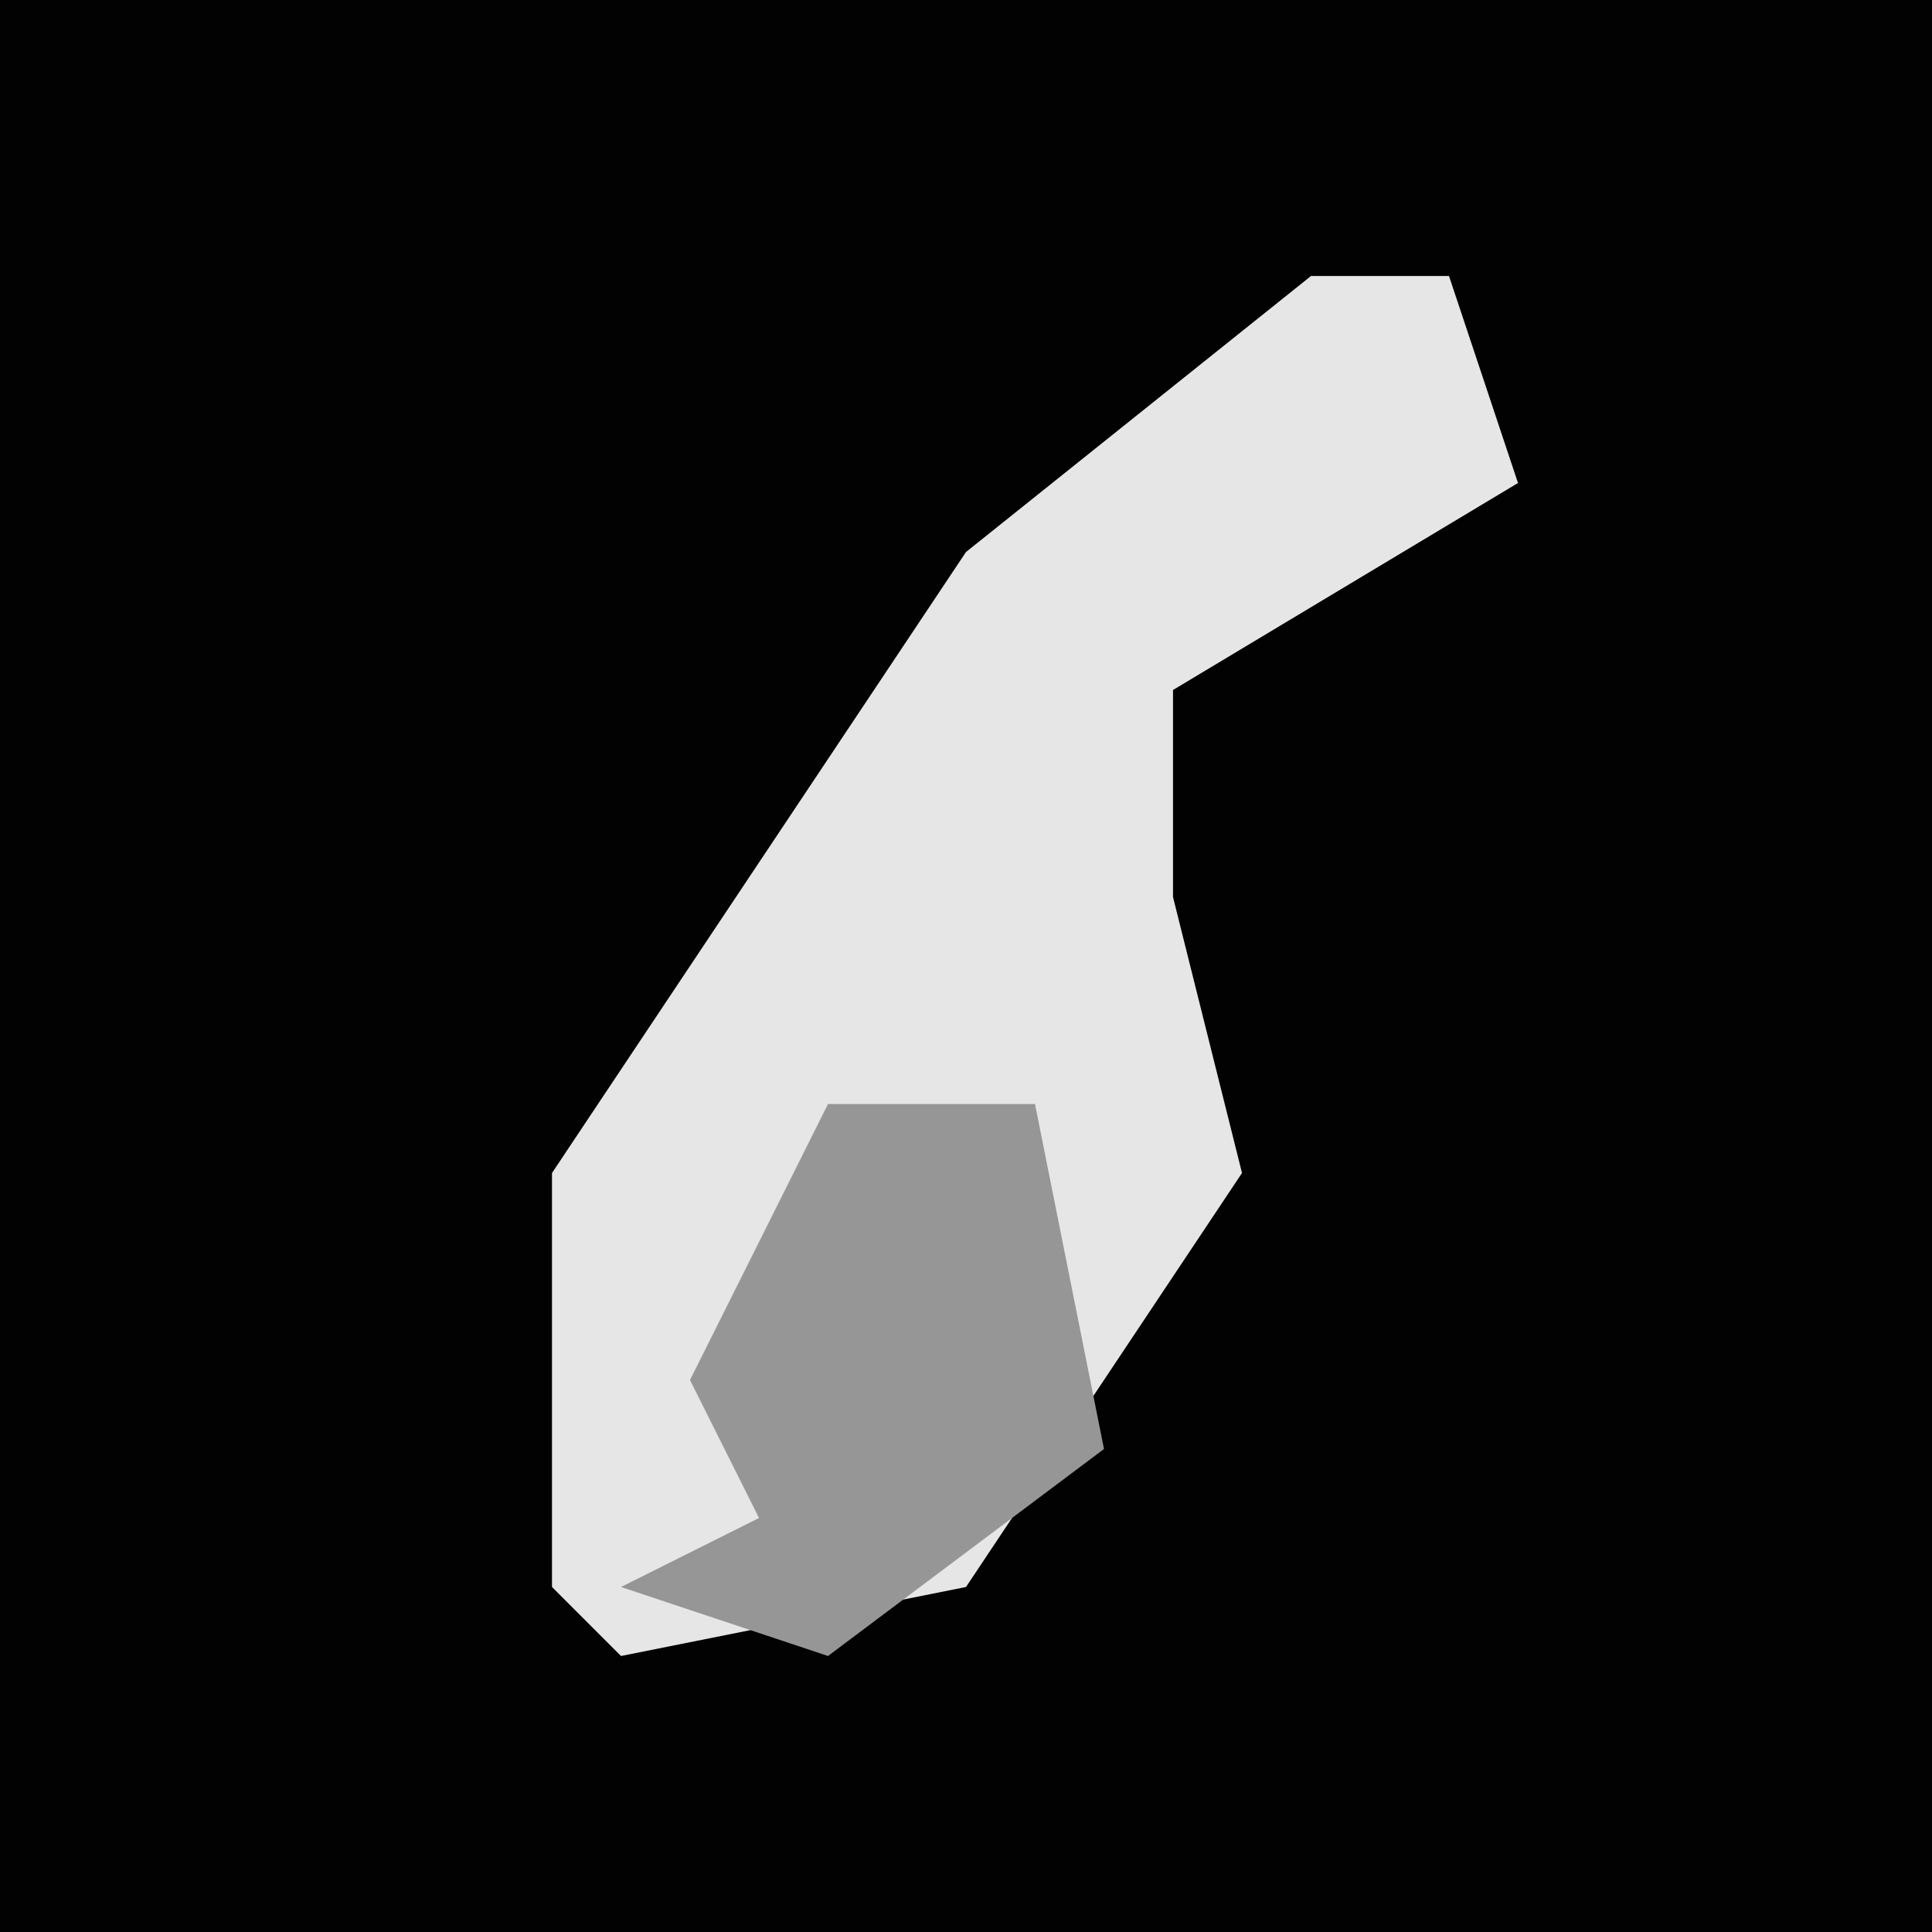 <?xml version="1.0" encoding="UTF-8"?>
<svg version="1.1" xmlns="http://www.w3.org/2000/svg" width="28" height="28">
<path d="M0,0 L28,0 L28,28 L0,28 Z " fill="#020202" transform="translate(0,0)"/>
<path d="M0,0 L2,0 L3,3 L-2,6 L-2,9 L-1,13 L-5,19 L-10,20 L-11,19 L-11,13 L-5,4 Z " fill="#E6E6E6" transform="translate(19,4)"/>
<path d="M0,0 L3,0 L4,5 L0,8 L-3,7 L-1,6 L-2,4 Z M0,4 Z " fill="#969696" transform="translate(12,16)"/>
</svg>
